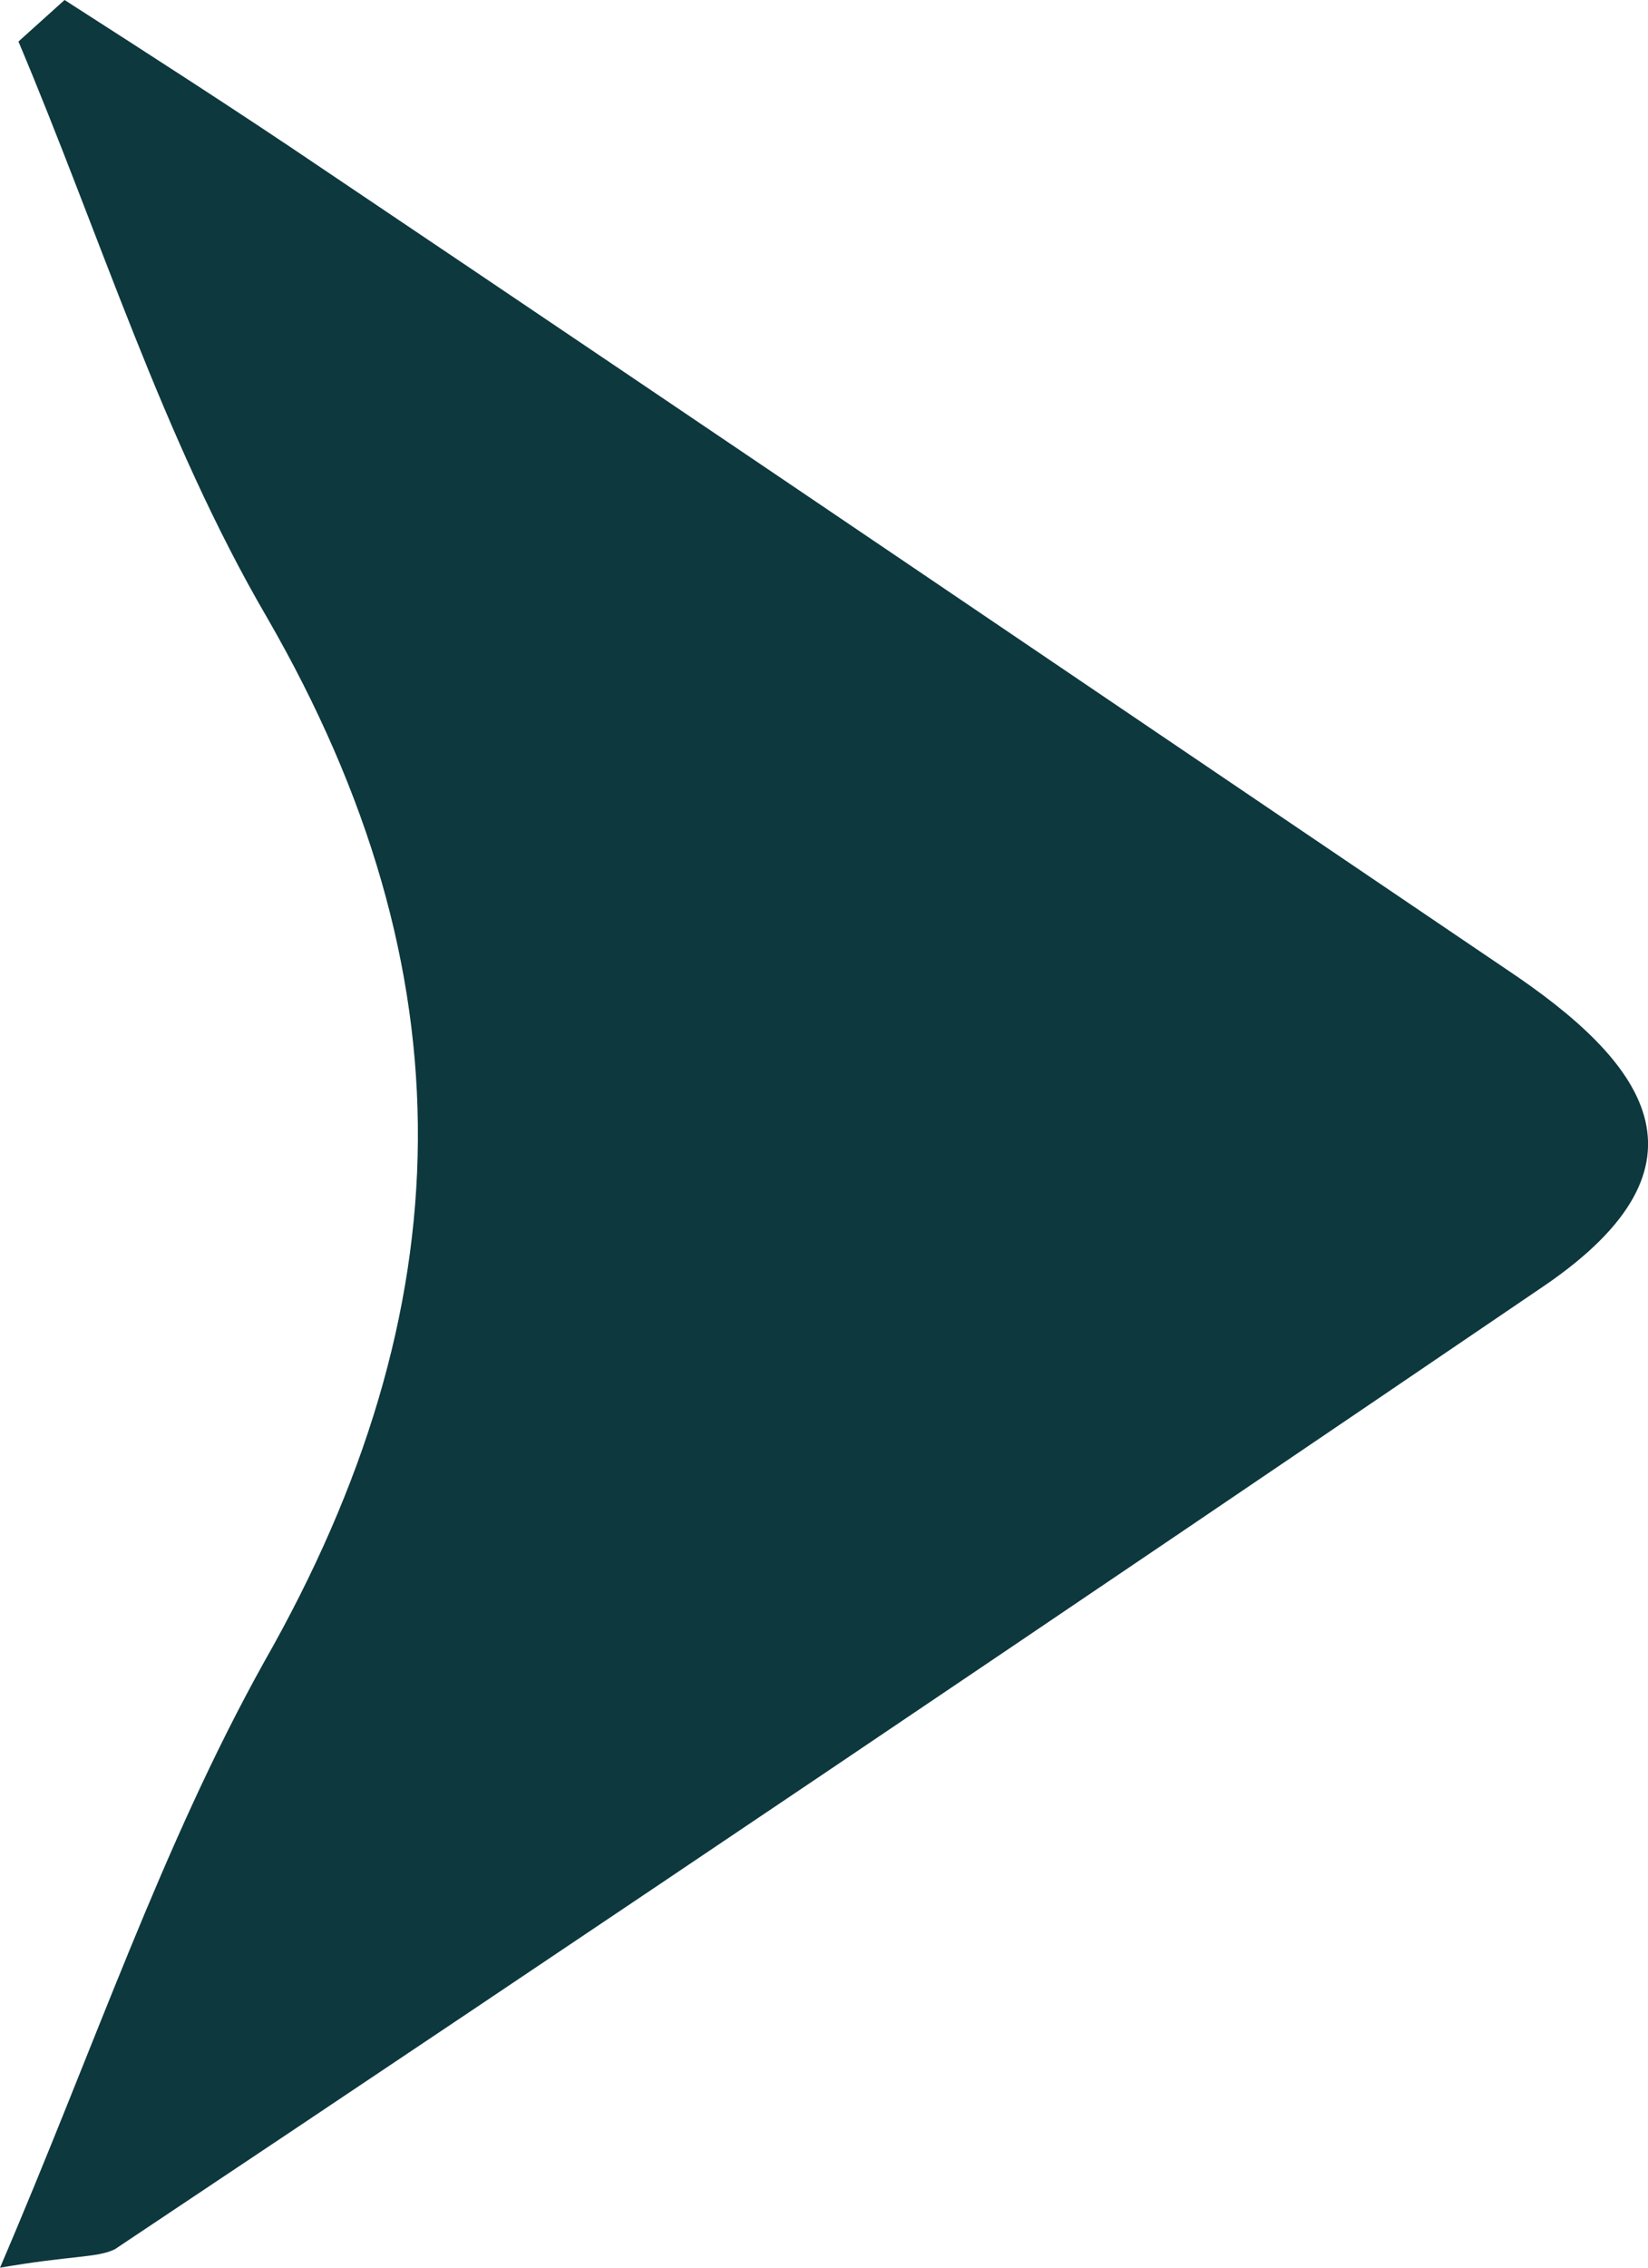 <svg xmlns="http://www.w3.org/2000/svg" viewBox="0 0 35.73 49.13"><g id="Calque_2" data-name="Calque 2"><g id="Calque_1-2" data-name="Calque 1"><path id="accordion" d="M0,49.13C2.06,44.33,3.5,40,5.73,36c4.36-7.65,4.5-14.93.06-22.62C3.53,9.51,2.17,5.09.4.9l1-.9C3.3,1.22,5.17,2.42,7,3.66,15.57,9.42,24.1,15.21,32.66,21c3,2,4.69,4.21.83,6.85-10.3,7-20.68,14-31,20.88C2.1,48.92,1.55,48.86,0,49.13Z" fill="#0d383d"/></g></g></svg>